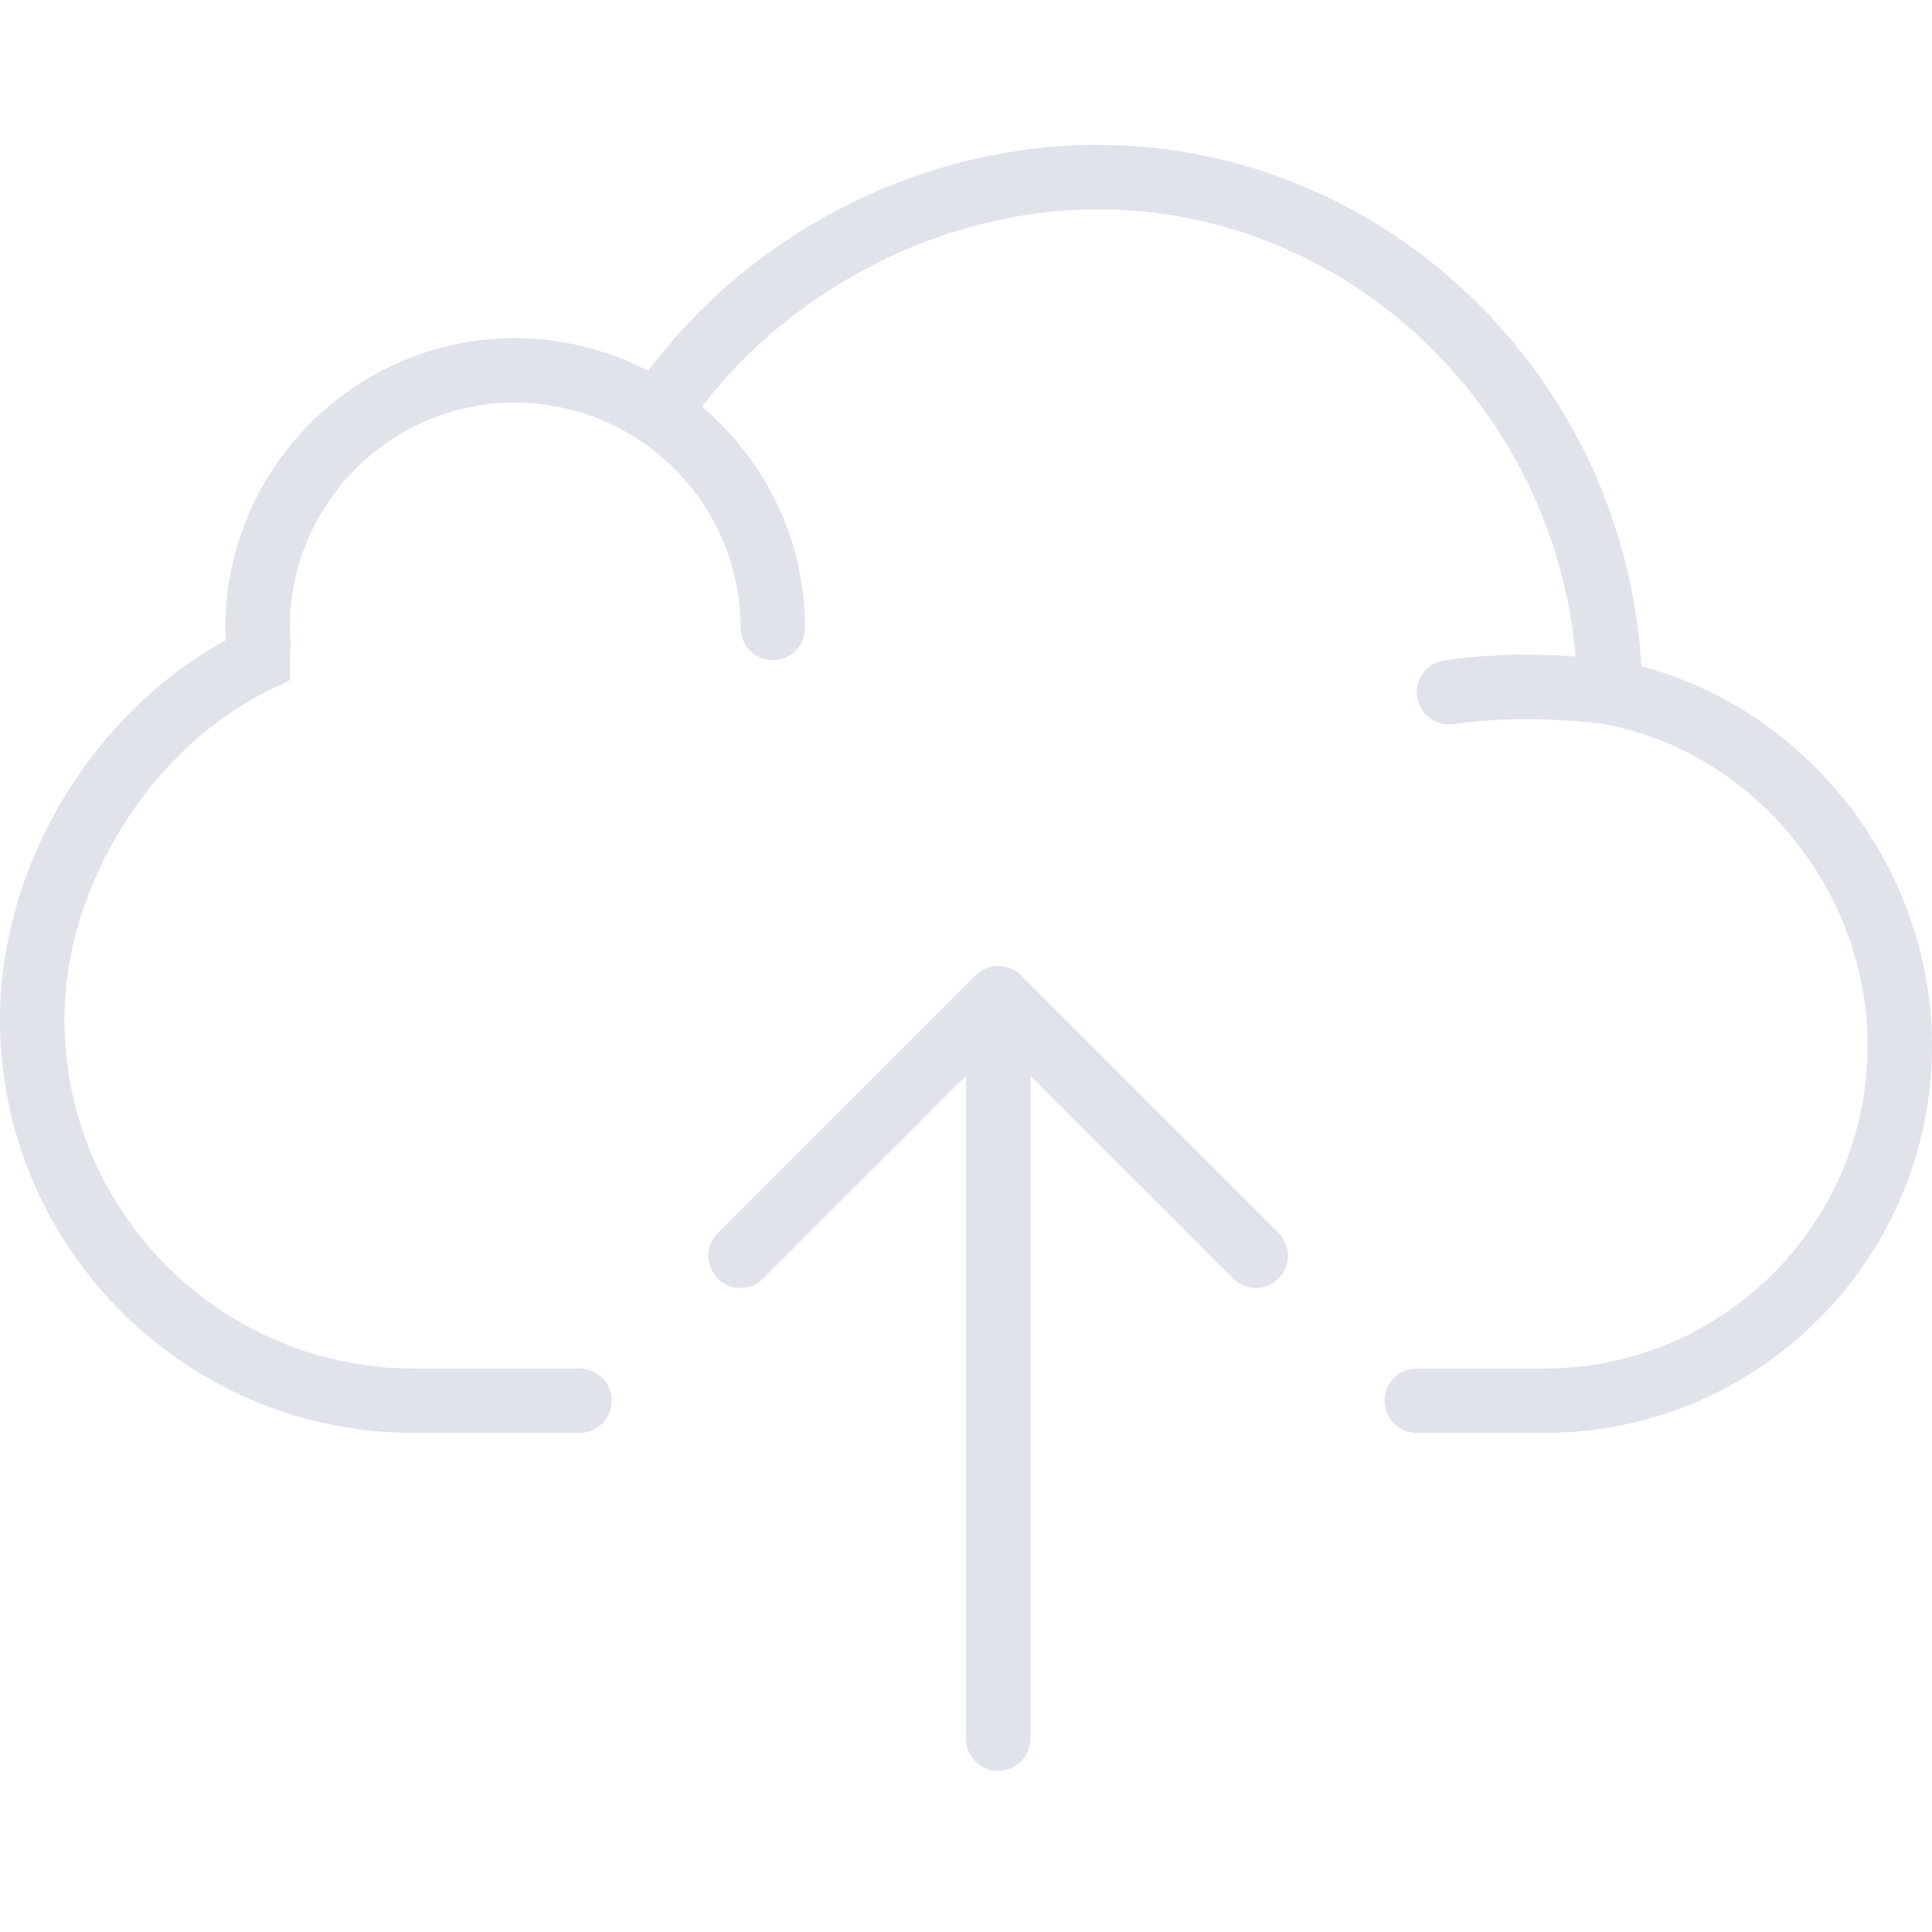 <svg id="ehnvx9um15ie1" xmlns="http://www.w3.org/2000/svg" xmlns:xlink="http://www.w3.org/1999/xlink"
    viewBox="0 0 60 60" shape-rendering="geometricPrecision" text-rendering="geometricPrecision">
    <style>
        <![CDATA[
        #ehnvx9um15ie4_to {
            animation: ehnvx9um15ie4_to__to 2000ms linear infinite normal forwards
        }

        @keyframes ehnvx9um15ie4_to__to {
            0% {
                transform: translate(31px, 42.499px)
            }

            50% {
                transform: translate(31px, 36.999px)
            }

            100% {
                transform: translate(31px, 42.499px)
            }
        }
        ]]>
    </style>
    <g id="ehnvx9um15ie2">
        <path id="ehnvx9um15ie3"
            d="M50.975,20.694C50.448,11.694,43.029,4.5,34.084,4.5C28.654,4.5,23.396,7.163,20.138,11.508C20.064,11.469,19.985,11.443,19.91,11.406C19.712,11.31,19.511,11.218,19.305,11.137C19.19,11.092,19.075,11.051,18.959,11.01C18.757,10.939,18.553,10.877,18.344,10.82C18.228,10.789,18.113,10.757,17.995,10.73C17.771,10.679,17.543,10.64,17.312,10.606C17.21,10.591,17.11,10.571,17.007,10.559C16.677,10.523,16.341,10.5,16,10.5C11.038,10.5,7,14.537,7,19.5C7,19.629,7.007,19.755,7.016,19.881C2.857,22.148,0,26.899,0,31.654C0,38.737,5.762,44.5,12.845,44.5L18,44.5C18.552,44.5,19,44.053,19,43.5C19,42.947,18.552,42.5,18,42.5L12.845,42.5C6.865,42.5,2,37.635,2,31.654C2,27.5,4.705,23.188,8.432,21.401L9,21.13L9,20.5C9,20.377,9.008,20.251,9.015,20.125L9.024,19.95L9.012,19.762C9.007,19.675,9,19.588,9,19.5C9,15.641,12.14,12.5,16,12.5C16.309,12.5,16.614,12.527,16.917,12.567C16.995,12.577,17.072,12.59,17.149,12.603C17.417,12.647,17.681,12.705,17.941,12.78C17.975,12.79,18.01,12.796,18.043,12.806C18.329,12.893,18.608,13.004,18.881,13.128C18.95,13.159,19.018,13.193,19.086,13.227C19.328,13.346,19.565,13.478,19.793,13.626C21.72,14.875,23,17.039,23,19.5C23,20.053,23.448,20.5,24,20.5C24.552,20.5,25,20.053,25,19.5C25,16.746,23.754,14.281,21.8,12.629C24.666,8.879,29.388,6.5,34.084,6.5C41.828,6.5,48.262,12.635,48.932,20.387C47.91,20.315,46.379,20.278,44.849,20.512C44.303,20.595,43.928,21.105,44.011,21.651C44.086,22.146,44.512,22.501,44.998,22.501C45.048,22.501,45.099,22.497,45.15,22.489C47.374,22.153,49.693,22.468,49.834,22.487C54.49,23.372,58,27.661,58,32.472C58,38.001,53.501,42.5,47.972,42.5L44,42.5C43.448,42.5,43,42.947,43,43.5C43,44.053,43.448,44.5,44,44.5L47.972,44.5C54.604,44.5,60,39.104,60,32.472C60,26.983,56.173,22.06,50.975,20.694Z"
            fill="#e1e3eb" stroke="none" stroke-width="15px" />
        <g id="ehnvx9um15ie4_to" transform="translate(31,42.499)">
            <path id="ehnvx9um15ie4"
                d="M31.708,30.794C31.616,30.701,31.505,30.628,31.382,30.577C31.138,30.476,30.862,30.476,30.618,30.577C30.495,30.628,30.385,30.701,30.292,30.794L22.293,38.793C21.902,39.184,21.902,39.816,22.293,40.207C22.488,40.402,22.744,40.5,23,40.5C23.256,40.5,23.512,40.402,23.707,40.207L30,33.914L30,54.5C30,55.053,30.448,55.5,31,55.5C31.552,55.5,32,55.053,32,54.5L32,33.914L38.293,40.207C38.488,40.402,38.744,40.5,39,40.5C39.256,40.5,39.512,40.402,39.707,40.207C40.098,39.816,40.098,39.184,39.707,38.793L31.708,30.794Z"
                transform="translate(-31,-43.001)" fill="#e1e3eb" stroke="none" stroke-width="15px"
                stroke-opacity="1" />
        </g>
    </g>
</svg>